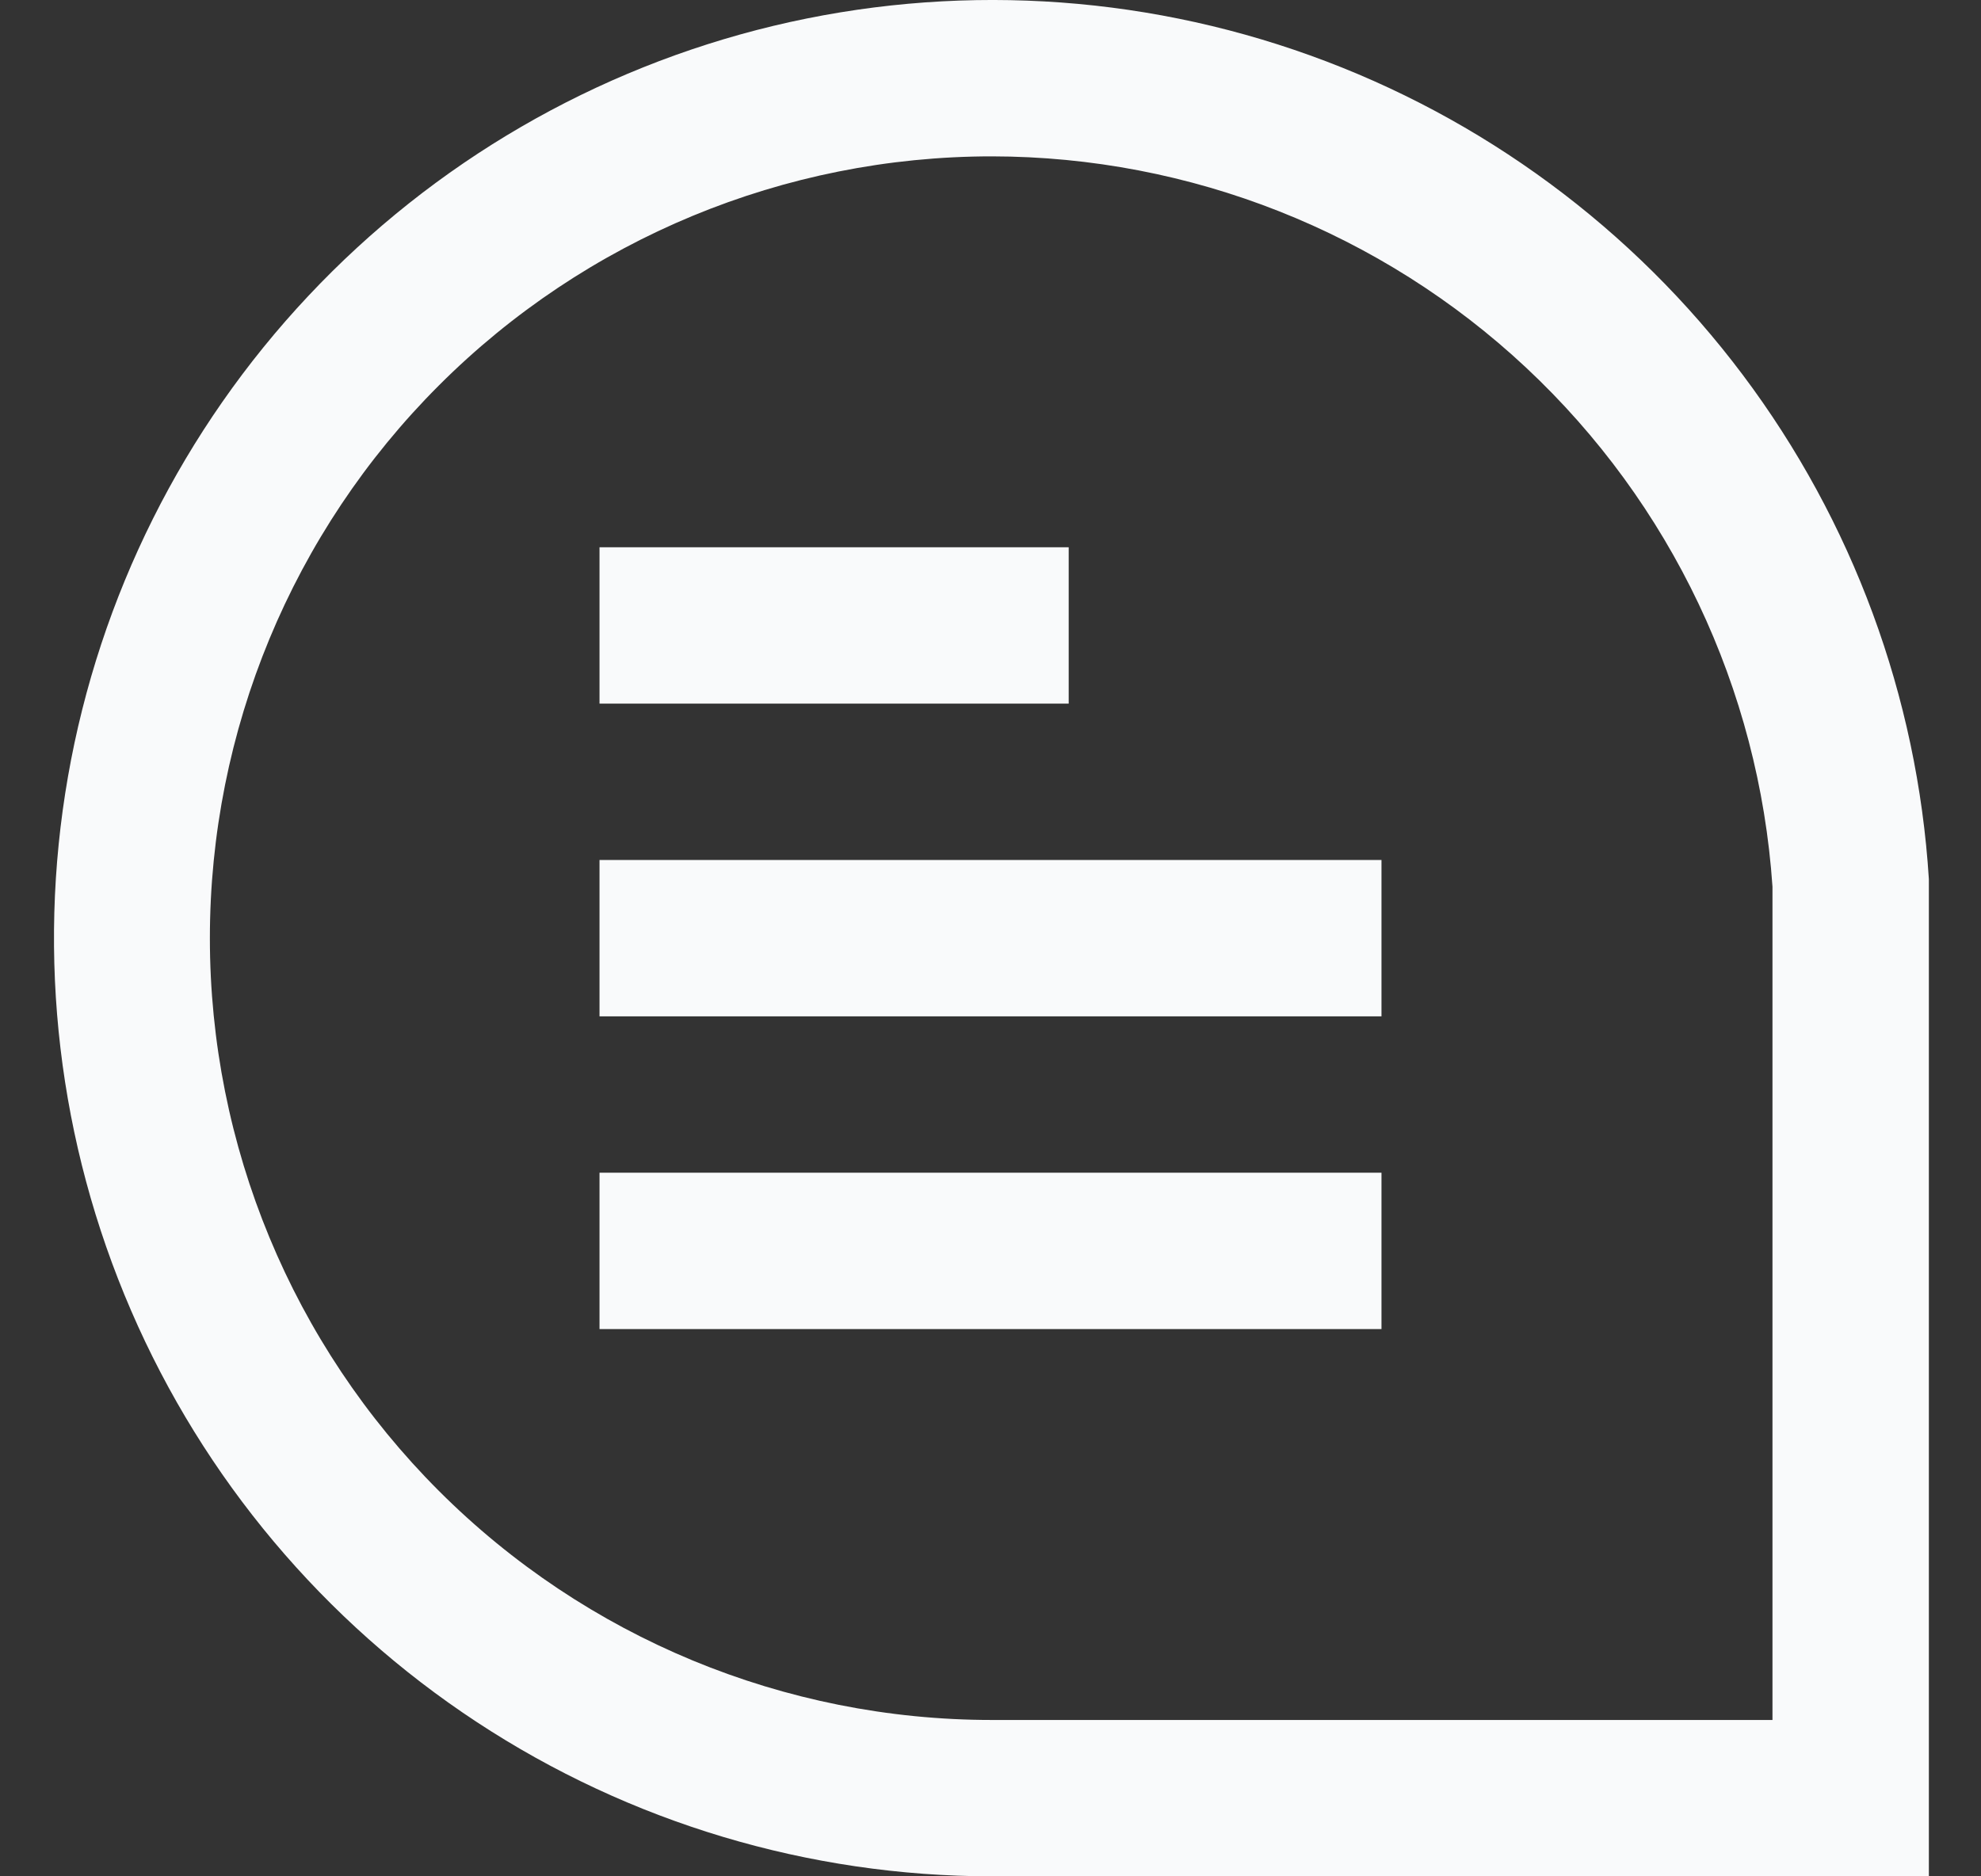 <svg width="19" height="18" viewBox="0 0 19 18" fill="none" xmlns="http://www.w3.org/2000/svg">
<rect x="0" y="0" width="19" height="18" fill="#333333" stroke="none"/>
<g clip-path="url(#clip0_11109_1650)">
<path d="M18.5 18H9.513C7.758 17.999 6.04 17.485 4.573 16.52C3.106 15.556 1.953 14.183 1.257 12.572C0.56 10.96 0.35 9.18 0.652 7.45C0.954 5.721 1.756 4.117 2.958 2.838C4.16 1.558 5.711 0.658 7.418 0.248C9.125 -0.161 10.915 -0.063 12.567 0.532C14.219 1.127 15.661 2.192 16.715 3.596C17.769 5 18.39 6.682 18.5 8.434V8.482V18ZM9.513 1.5C7.524 1.5 5.617 2.29 4.21 3.697C2.803 5.103 2.013 7.011 2.013 9C2.013 10.989 2.803 12.897 4.21 14.303C5.617 15.71 7.524 16.5 9.513 16.5H17V8.506C16.871 6.607 16.027 4.828 14.637 3.527C13.248 2.227 11.416 1.502 9.513 1.5Z" fill="#F9FAFB"/>
<path d="M10.25 5.25H5.75V6.75H10.25V5.25Z" fill="#F9FAFB"/>
<path d="M13.25 8.25H5.75V9.75H13.25V8.25Z" fill="#F9FAFB"/>
<path d="M13.25 11.25H5.75V12.75H13.25V11.25Z" fill="#F9FAFB"/>
</g>
<defs>
<clipPath id="clip0_11109_1650">
<rect width="18" height="18" fill="white" transform="translate(0.5)"/>
</clipPath>
</defs>
</svg>
